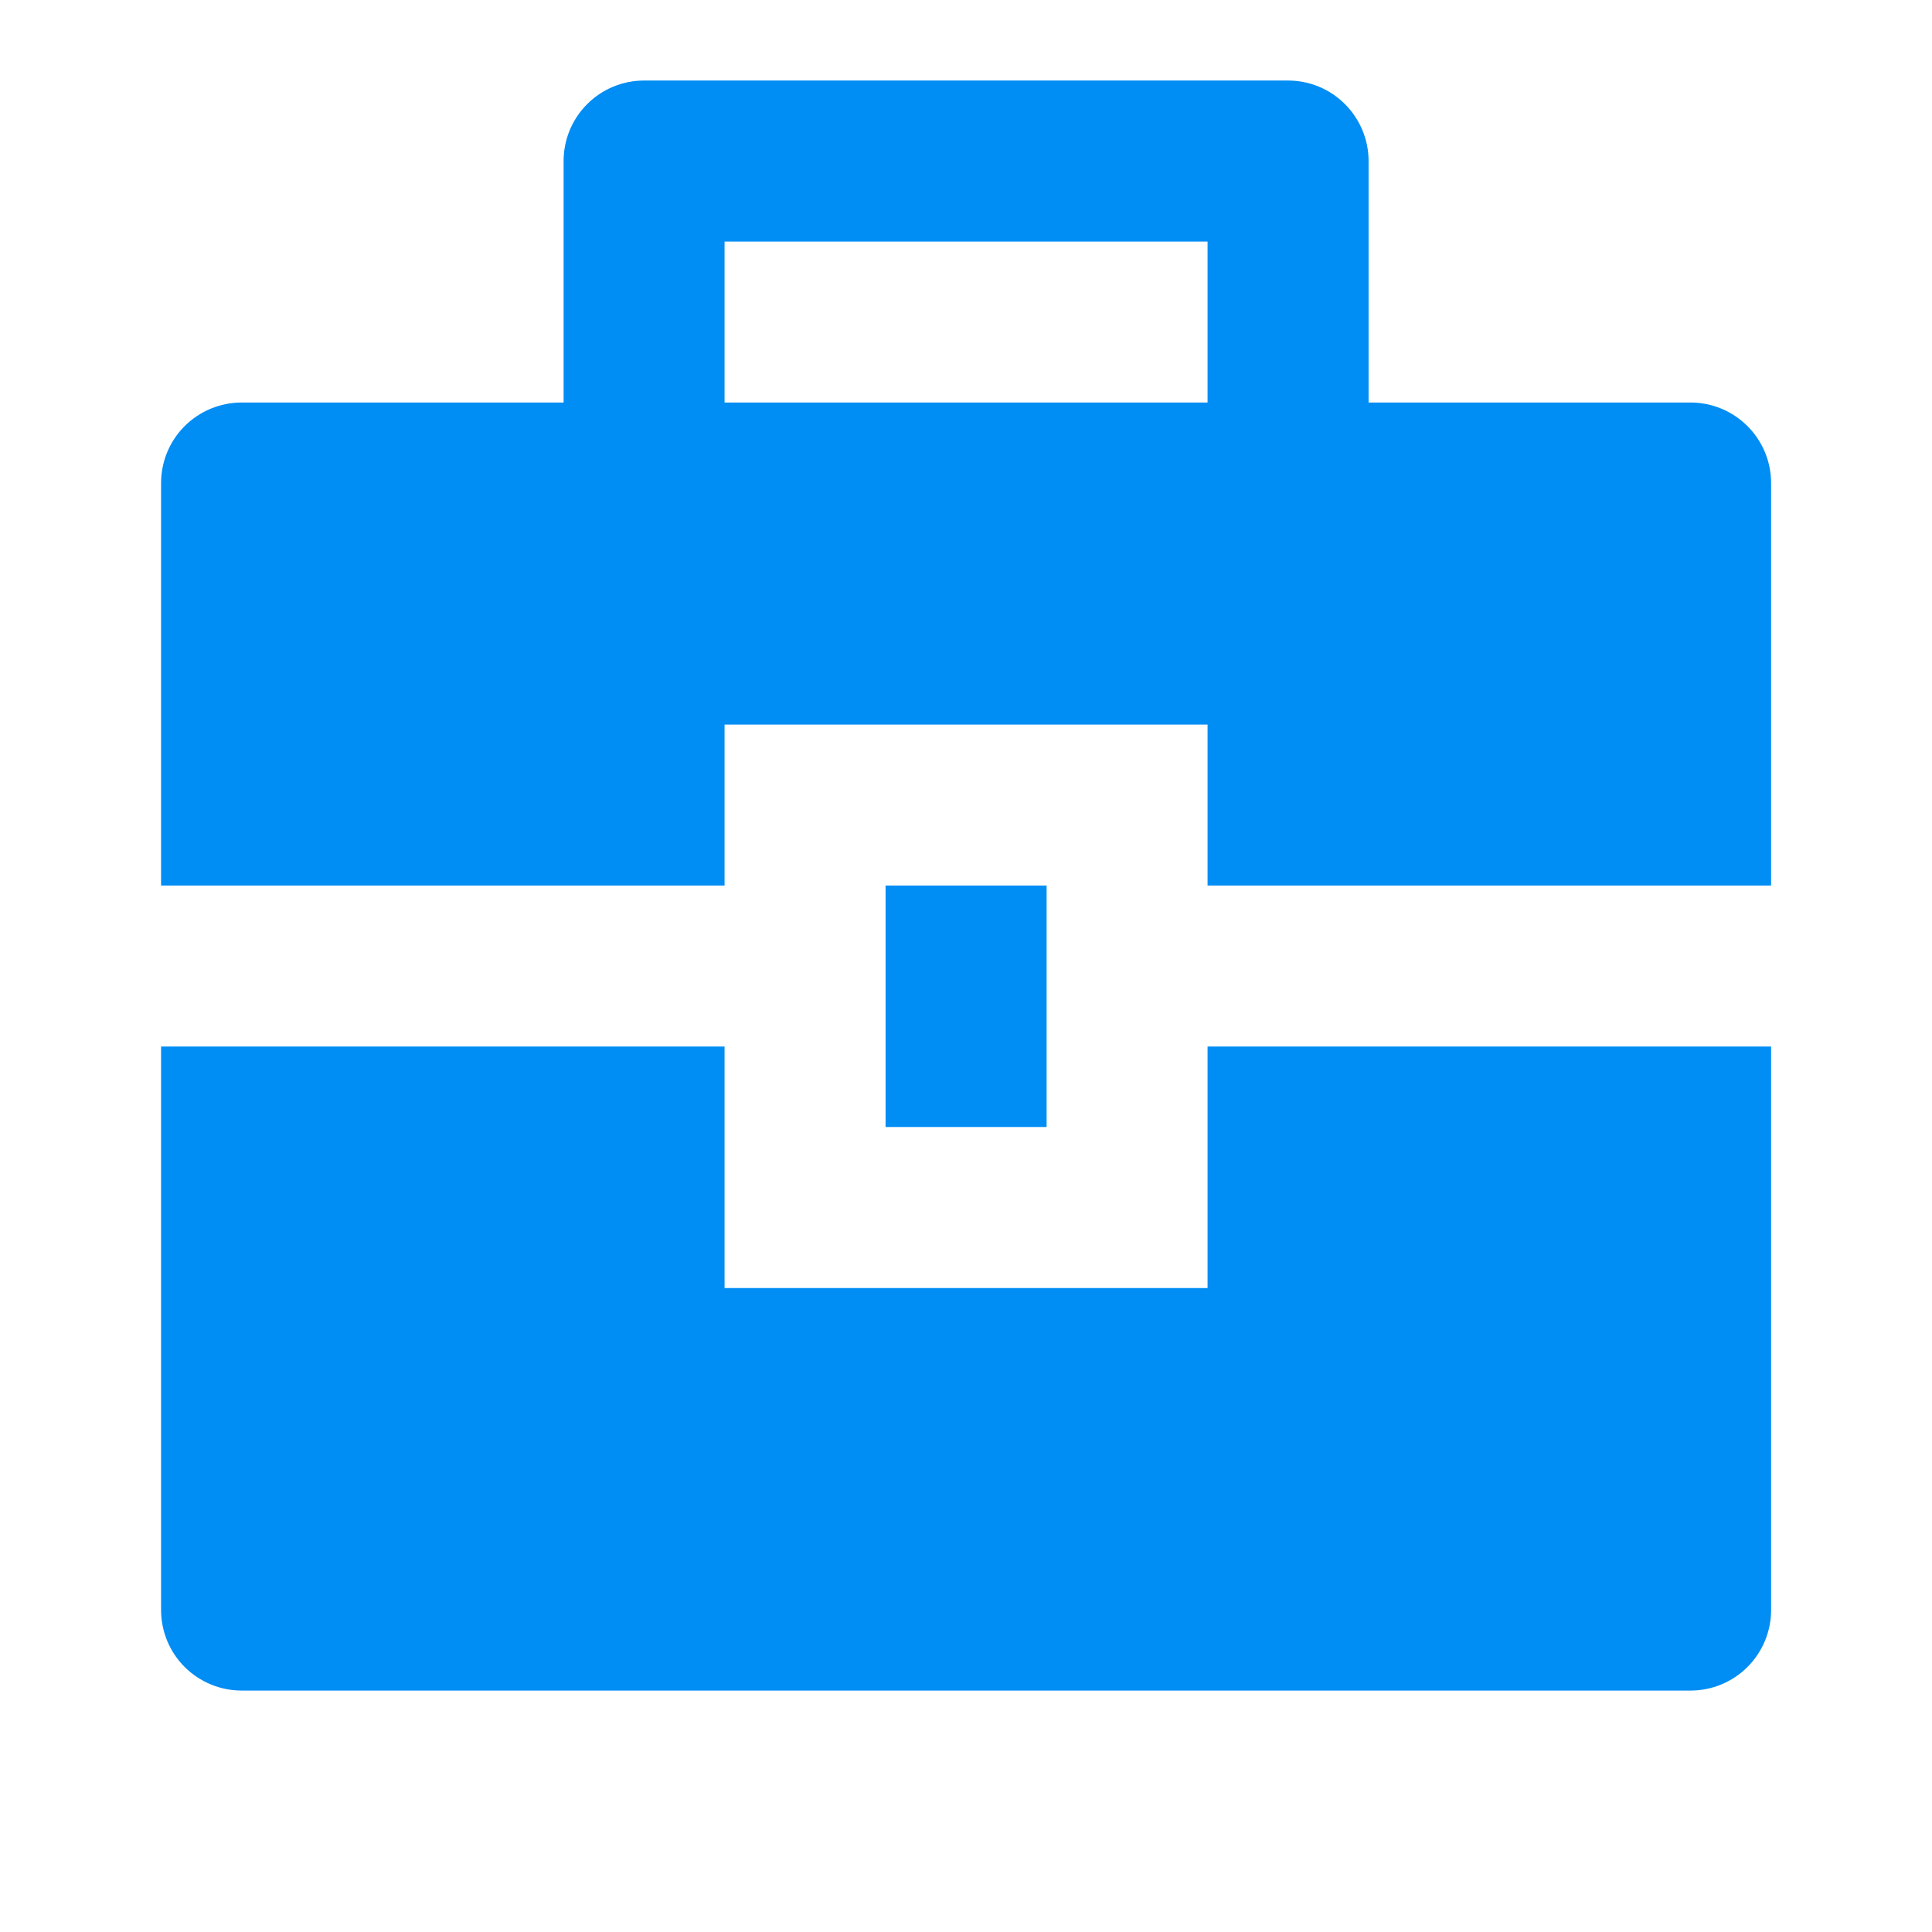 <svg width="32" height="32" viewBox="0 0 32 32" fill="none" xmlns="http://www.w3.org/2000/svg">
<g clip-path="url(#clip0_1205_149)">
<path d="M12.001 17.334V21.334H20.001V17.334H29.335V26.667C29.335 27.021 29.194 27.36 28.944 27.61C28.694 27.86 28.355 28.001 28.001 28.001H4.001C3.648 28.001 3.309 27.86 3.058 27.61C2.808 27.36 2.668 27.021 2.668 26.667V17.334H12.001ZM14.668 14.667H17.335V18.667H14.668V14.667ZM9.335 6.667V2.667C9.335 2.314 9.475 1.975 9.725 1.725C9.975 1.474 10.314 1.334 10.668 1.334H21.335C21.688 1.334 22.027 1.474 22.277 1.725C22.527 1.975 22.668 2.314 22.668 2.667V6.667H28.001C28.355 6.667 28.694 6.808 28.944 7.058C29.194 7.308 29.335 7.647 29.335 8.001V14.667H20.001V12.001H12.001V14.667H2.668V8.001C2.668 7.647 2.808 7.308 3.058 7.058C3.309 6.808 3.648 6.667 4.001 6.667H9.335ZM12.001 4.001V6.667H20.001V4.001H12.001Z" fill="#008DF4"/>
</g>
<defs>
<clipPath id="clip0_1205_149">
<rect width="32" height="32" fill="white"/>
</clipPath>
</defs>
</svg>
